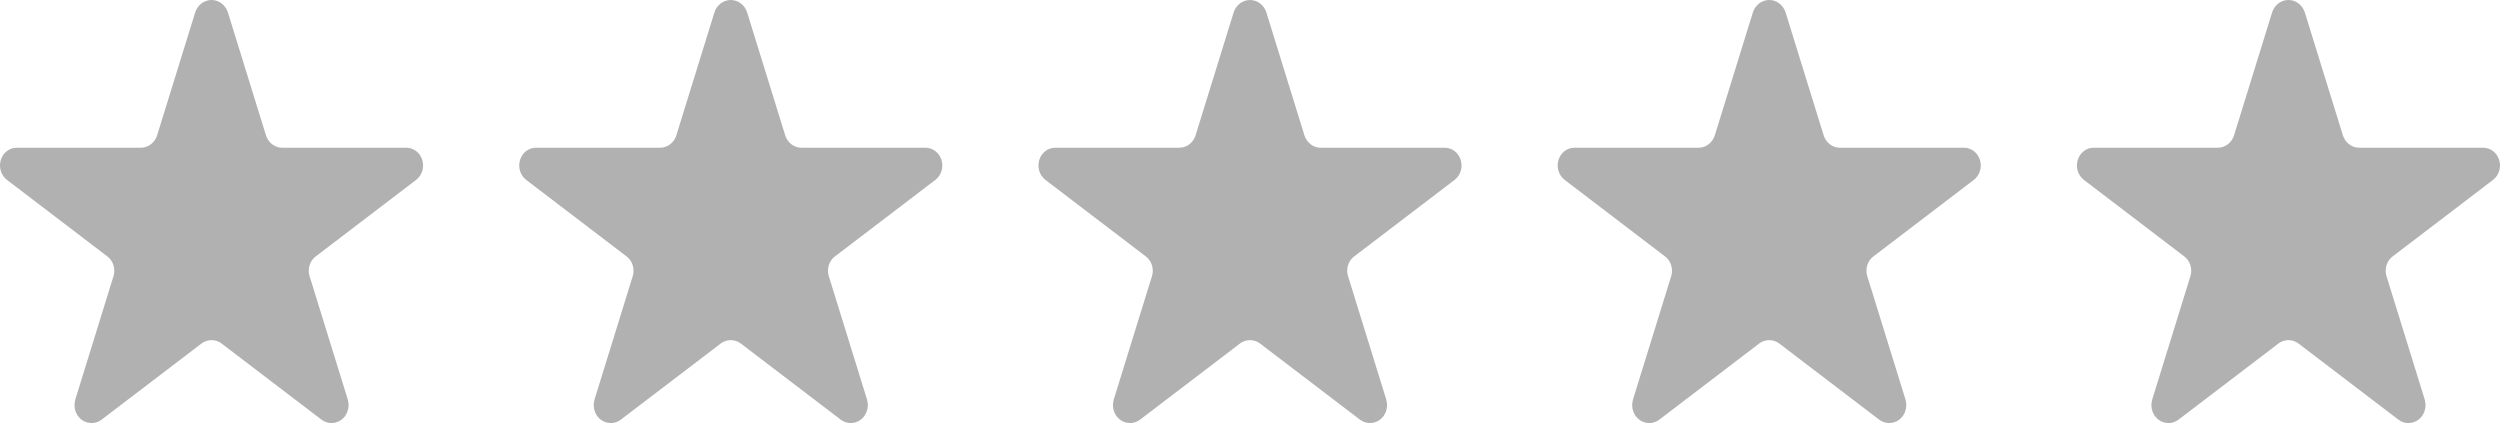 
<svg width="130px" height="22px" viewBox="0 0 130 22" version="1.1" xmlns="http://www.w3.org/2000/svg" xmlns:xlink="http://www.w3.org/1999/xlink">
<!-- Generator: Sketch 51 (57462) - http://www.bohemiancoding.com/sketch -->
<desc>Created with Sketch.</desc>
<defs></defs>
<g id="Symbols" stroke="none" stroke-width="1" fill="none" fill-rule="evenodd">
    <g id="Group" transform="translate(-1, -1)" fill="#B1B1B1" stroke="#B1B1B1" stroke-width="0.917">
        <g id="Overrides/Icons/Icon-1">
            <g>
                <path d="M15.681,9.139 C15.093,9.141 14.576,8.749 14.392,8.172 L12.414,1.785 C12.349,1.586 12.181,1.458 12,1.458 C11.819,1.458 11.651,1.586 11.588,1.78 L9.607,8.176 C9.424,8.75 8.906,9.142 8.32,9.139 L1.881,9.139 C1.706,9.134 1.543,9.256 1.482,9.449 C1.418,9.651 1.486,9.873 1.641,9.991 L6.856,13.966 C7.32,14.316 7.512,14.934 7.339,15.499 L5.352,21.915 C5.306,22.068 5.333,22.235 5.421,22.361 C5.504,22.478 5.629,22.544 5.764,22.542 C5.851,22.541 5.936,22.511 6.013,22.451 L11.194,18.503 C11.674,18.139 12.326,18.139 12.806,18.503 L17.991,22.454 C18.064,22.511 18.149,22.541 18.242,22.542 C18.371,22.544 18.496,22.478 18.579,22.361 C18.667,22.235 18.694,22.068 18.65,21.92 L16.661,15.498 C16.488,14.934 16.68,14.316 17.142,13.968 L22.359,9.991 C22.514,9.873 22.582,9.651 22.518,9.449 C22.457,9.256 22.294,9.134 22.109,9.139 L15.681,9.139 Z" id="Star"></path>
            </g>
            <g transform="translate(27, 0)">
                <path d="M15.681,9.139 C15.093,9.141 14.576,8.749 14.392,8.172 L12.414,1.785 C12.349,1.586 12.181,1.458 12,1.458 C11.819,1.458 11.651,1.586 11.588,1.78 L9.607,8.176 C9.424,8.75 8.906,9.142 8.32,9.139 L1.881,9.139 C1.706,9.134 1.543,9.256 1.482,9.449 C1.418,9.651 1.486,9.873 1.641,9.991 L6.856,13.966 C7.32,14.316 7.512,14.934 7.339,15.499 L5.352,21.915 C5.306,22.068 5.333,22.235 5.421,22.361 C5.504,22.478 5.629,22.544 5.764,22.542 C5.851,22.541 5.936,22.511 6.013,22.451 L11.194,18.503 C11.674,18.139 12.326,18.139 12.806,18.503 L17.991,22.454 C18.064,22.511 18.149,22.541 18.242,22.542 C18.371,22.544 18.496,22.478 18.579,22.361 C18.667,22.235 18.694,22.068 18.65,21.92 L16.661,15.498 C16.488,14.934 16.68,14.316 17.142,13.968 L22.359,9.991 C22.514,9.873 22.582,9.651 22.518,9.449 C22.457,9.256 22.294,9.134 22.109,9.139 L15.681,9.139 Z" id="Star"></path>
            </g>
            <g transform="translate(54, 0)">
                <path d="M15.681,9.139 C15.093,9.141 14.576,8.749 14.392,8.172 L12.414,1.785 C12.349,1.586 12.181,1.458 12,1.458 C11.819,1.458 11.651,1.586 11.588,1.78 L9.607,8.176 C9.424,8.75 8.906,9.142 8.32,9.139 L1.881,9.139 C1.706,9.134 1.543,9.256 1.482,9.449 C1.418,9.651 1.486,9.873 1.641,9.991 L6.856,13.966 C7.32,14.316 7.512,14.934 7.339,15.499 L5.352,21.915 C5.306,22.068 5.333,22.235 5.421,22.361 C5.504,22.478 5.629,22.544 5.764,22.542 C5.851,22.541 5.936,22.511 6.013,22.451 L11.194,18.503 C11.674,18.139 12.326,18.139 12.806,18.503 L17.991,22.454 C18.064,22.511 18.149,22.541 18.242,22.542 C18.371,22.544 18.496,22.478 18.579,22.361 C18.667,22.235 18.694,22.068 18.65,21.92 L16.661,15.498 C16.488,14.934 16.68,14.316 17.142,13.968 L22.359,9.991 C22.514,9.873 22.582,9.651 22.518,9.449 C22.457,9.256 22.294,9.134 22.109,9.139 L15.681,9.139 Z" id="Star"></path>
            </g>
            <g transform="translate(81, 0)">
                <path d="M15.681,9.139 C15.093,9.141 14.576,8.749 14.392,8.172 L12.414,1.785 C12.349,1.586 12.181,1.458 12,1.458 C11.819,1.458 11.651,1.586 11.588,1.78 L9.607,8.176 C9.424,8.75 8.906,9.142 8.32,9.139 L1.881,9.139 C1.706,9.134 1.543,9.256 1.482,9.449 C1.418,9.651 1.486,9.873 1.641,9.991 L6.856,13.966 C7.32,14.316 7.512,14.934 7.339,15.499 L5.352,21.915 C5.306,22.068 5.333,22.235 5.421,22.361 C5.504,22.478 5.629,22.544 5.764,22.542 C5.851,22.541 5.936,22.511 6.013,22.451 L11.194,18.503 C11.674,18.139 12.326,18.139 12.806,18.503 L17.991,22.454 C18.064,22.511 18.149,22.541 18.242,22.542 C18.371,22.544 18.496,22.478 18.579,22.361 C18.667,22.235 18.694,22.068 18.65,21.92 L16.661,15.498 C16.488,14.934 16.68,14.316 17.142,13.968 L22.359,9.991 C22.514,9.873 22.582,9.651 22.518,9.449 C22.457,9.256 22.294,9.134 22.109,9.139 L15.681,9.139 Z" id="Star"></path>
            </g>
            <g transform="translate(108, 0)">
                <path d="M15.681,9.139 C15.093,9.141 14.576,8.749 14.392,8.172 L12.414,1.785 C12.349,1.586 12.181,1.458 12,1.458 C11.819,1.458 11.651,1.586 11.588,1.78 L9.607,8.176 C9.424,8.75 8.906,9.142 8.32,9.139 L1.881,9.139 C1.706,9.134 1.543,9.256 1.482,9.449 C1.418,9.651 1.486,9.873 1.641,9.991 L6.856,13.966 C7.32,14.316 7.512,14.934 7.339,15.499 L5.352,21.915 C5.306,22.068 5.333,22.235 5.421,22.361 C5.504,22.478 5.629,22.544 5.764,22.542 C5.851,22.541 5.936,22.511 6.013,22.451 L11.194,18.503 C11.674,18.139 12.326,18.139 12.806,18.503 L17.991,22.454 C18.064,22.511 18.149,22.541 18.242,22.542 C18.371,22.544 18.496,22.478 18.579,22.361 C18.667,22.235 18.694,22.068 18.65,21.92 L16.661,15.498 C16.488,14.934 16.68,14.316 17.142,13.968 L22.359,9.991 C22.514,9.873 22.582,9.651 22.518,9.449 C22.457,9.256 22.294,9.134 22.109,9.139 L15.681,9.139 Z" id="Star"></path>
            </g>
        </g>
    </g>
</g>
</svg>